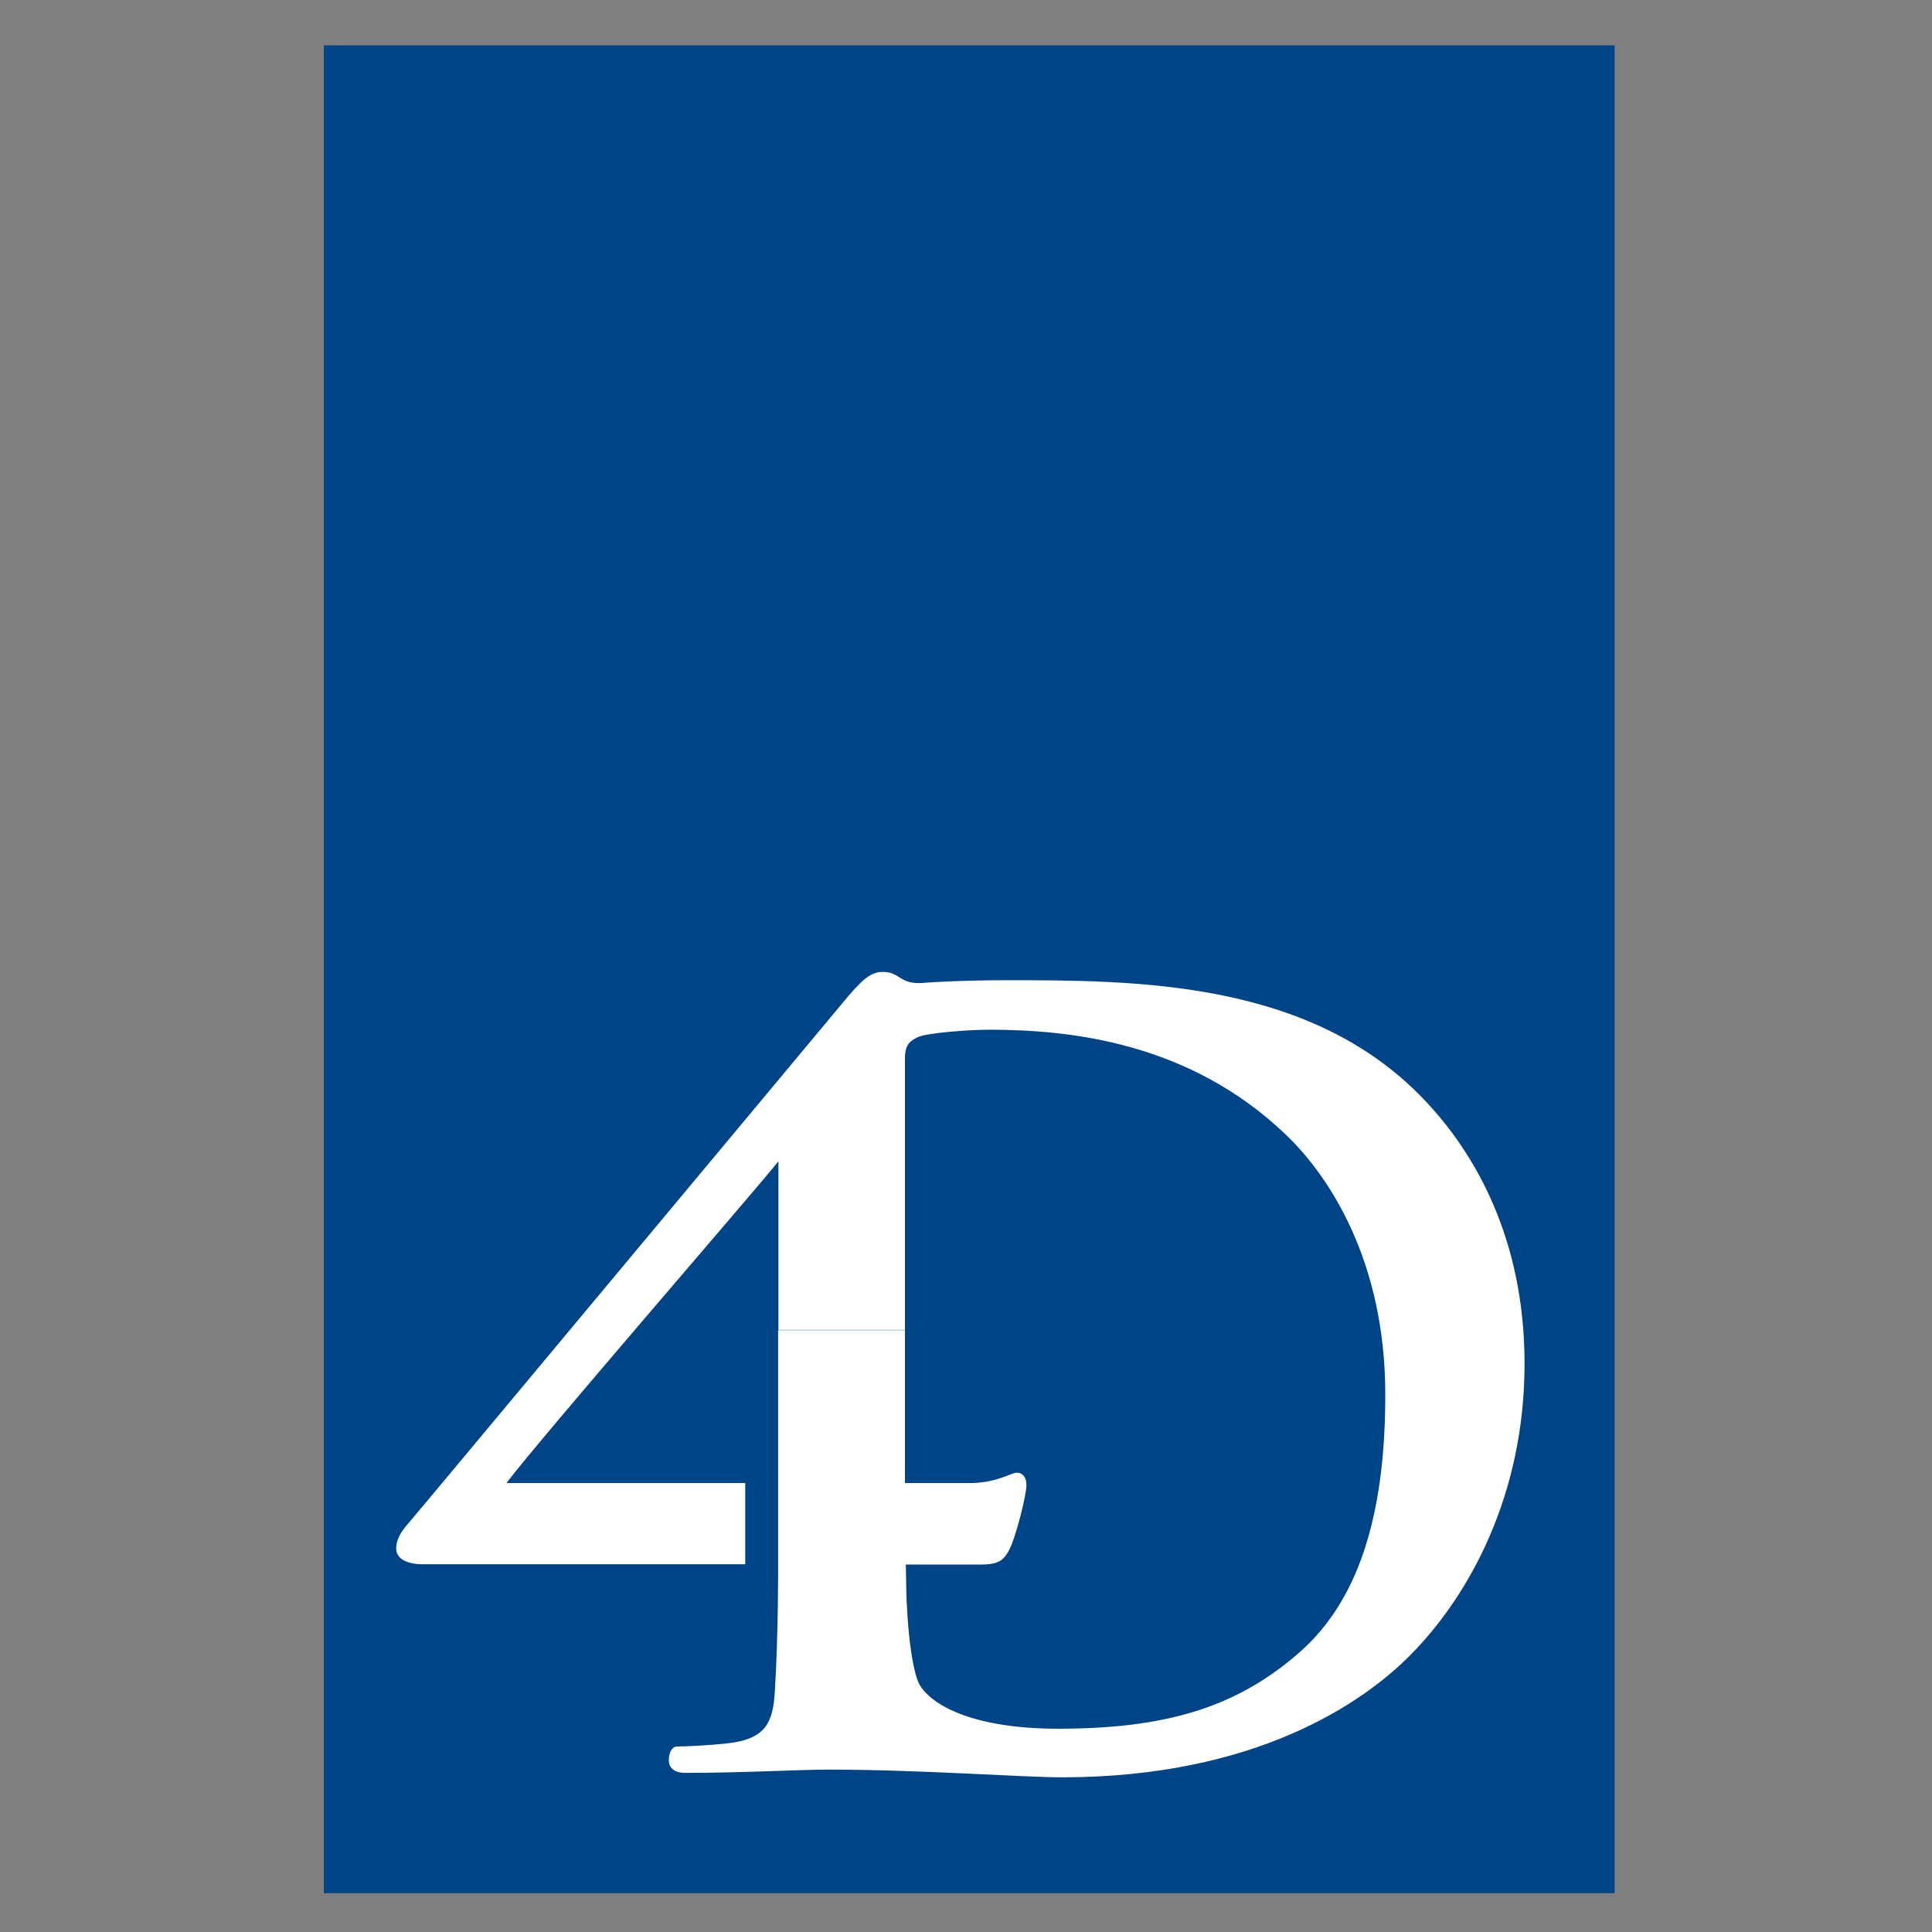 <svg enable-background="new 0 0 652 652" version="1.1" viewBox="0 0 652 652" xml:space="preserve" xmlns="http://www.w3.org/2000/svg"><rect x="0" y="0" width="652" height="652" fill="#808080" stroke="none"/><style type="text/css">
	.st0{display:none;}
	.st1{display:inline;}
	.st2{fill:#0C0407;}
	.st3{fill:#004488;}
	.st4{fill:#FFFFFF;}
</style><title>4D icon</title><g class="st0"><g class="st1"><path class="st2" d="m240 670.9 1.6-0.1c0.1 0.6 0.3 1.2 0.5 1.6 0.3 0.4 0.7 0.7 1.3 1s1.2 0.4 2 0.4c0.7 0 1.2-0.1 1.7-0.3s0.9-0.5 1.1-0.8 0.4-0.7 0.4-1.1-0.1-0.8-0.4-1.1-0.6-0.6-1.2-0.8c-0.3-0.1-1.1-0.3-2.3-0.6s-2-0.6-2.5-0.8c-0.6-0.3-1.1-0.7-1.4-1.2s-0.5-1-0.5-1.6c0-0.7 0.2-1.3 0.6-1.8s0.9-1 1.6-1.3 1.5-0.4 2.4-0.4c1 0 1.8 0.2 2.5 0.5s1.3 0.8 1.7 1.4 0.6 1.3 0.6 2l-1.6 0.1c-0.1-0.8-0.4-1.4-0.9-1.8s-1.3-0.6-2.2-0.6c-1 0-1.8 0.2-2.3 0.6s-0.7 0.8-0.7 1.4c0 0.5 0.2 0.8 0.5 1.1s1.2 0.6 2.6 0.9 2.3 0.6 2.9 0.8c0.8 0.3 1.3 0.8 1.7 1.3s0.5 1.1 0.5 1.8-0.2 1.3-0.6 1.9-1 1.1-1.7 1.4-1.6 0.5-2.5 0.5c-1.2 0-2.1-0.2-2.9-0.5s-1.4-0.9-1.9-1.5c-0.3-0.7-0.6-1.5-0.6-2.4z"/><path class="st2" d="m258.8 672.1 1.6 0.2c-0.3 1-0.7 1.7-1.4 2.2s-1.6 0.8-2.7 0.8c-1.4 0-2.4-0.4-3.2-1.3-0.8-0.8-1.2-2-1.2-3.5 0-1.6 0.4-2.8 1.2-3.7s1.9-1.3 3.1-1.3 2.3 0.4 3.1 1.3 1.2 2 1.2 3.6v0.4h-7c0.1 1 0.3 1.8 0.9 2.4s1.2 0.8 2 0.8c0.6 0 1.1-0.2 1.5-0.5s0.7-0.8 0.9-1.4zm-5.2-2.6h5.2c-0.1-0.8-0.3-1.4-0.6-1.8-0.5-0.6-1.2-0.9-2-0.9-0.7 0-1.3 0.2-1.8 0.7s-0.8 1.2-0.8 2z"/><path class="st2" d="m268.8 672.1 1.6 0.2c-0.3 1-0.7 1.7-1.4 2.2s-1.6 0.8-2.7 0.8c-1.4 0-2.4-0.4-3.2-1.3-0.8-0.8-1.2-2-1.2-3.5 0-1.6 0.4-2.8 1.2-3.7s1.9-1.3 3.1-1.3 2.3 0.4 3.1 1.3 1.2 2 1.2 3.6v0.4h-7c0.1 1 0.3 1.8 0.9 2.4s1.2 0.8 2 0.8c0.6 0 1.1-0.2 1.5-0.5s0.7-0.8 0.9-1.4zm-5.2-2.6h5.2c-0.1-0.8-0.3-1.4-0.6-1.8-0.5-0.6-1.2-0.9-2-0.9-0.7 0-1.3 0.2-1.8 0.7s-0.7 1.2-0.8 2z"/><path class="st2" d="m272.4 675.1v-12.9h1.6v7.3l3.7-3.8h2l-3.6 3.5 3.9 5.9h-2l-3.1-4.8-1.1 1.1v3.7h-1.4z"/><path class="st2" d="m285.3 675.1-5-12.9h1.8l3.3 9.4c0.3 0.8 0.5 1.5 0.7 2.1 0.2-0.7 0.4-1.4 0.7-2.1l3.5-9.4h1.7l-5 12.9h-1.7z"/><path class="st2" d="m298.8 672.1 1.6 0.2c-0.3 1-0.7 1.7-1.4 2.2s-1.6 0.8-2.7 0.8c-1.4 0-2.4-0.4-3.2-1.3-0.8-0.8-1.2-2-1.2-3.5 0-1.6 0.4-2.8 1.2-3.7s1.9-1.3 3.1-1.3 2.3 0.4 3.1 1.3 1.2 2 1.2 3.6v0.4h-7c0.1 1 0.3 1.8 0.9 2.4s1.2 0.8 2 0.8c0.6 0 1.1-0.2 1.5-0.5s0.7-0.8 0.9-1.4zm-5.2-2.6h5.2c-0.1-0.8-0.3-1.4-0.6-1.8-0.5-0.6-1.2-0.9-2-0.9-0.7 0-1.3 0.2-1.8 0.7s-0.7 1.2-0.8 2z"/><path class="st2" d="m308.5 671.7 1.6 0.2c-0.2 1.1-0.6 1.9-1.3 2.5s-1.6 0.9-2.6 0.9c-1.3 0-2.3-0.4-3.1-1.3-0.8-0.8-1.2-2-1.2-3.6 0-1 0.2-1.9 0.5-2.6s0.8-1.3 1.5-1.7 1.4-0.6 2.2-0.6c1 0 1.8 0.3 2.5 0.8s1.1 1.2 1.2 2.2l-1.5 0.2c-0.1-0.6-0.4-1.1-0.8-1.4s-0.8-0.5-1.3-0.5c-0.8 0-1.4 0.3-1.9 0.9s-0.7 1.5-0.7 2.7c0 1.3 0.2 2.2 0.7 2.7s1.1 0.9 1.9 0.9c0.6 0 1.1-0.2 1.6-0.6s0.6-1 0.7-1.7z"/><path class="st2" d="m314.9 673.7 0.2 1.4c-0.4 0.1-0.8 0.1-1.2 0.1-0.6 0-1-0.1-1.3-0.3s-0.5-0.4-0.7-0.7-0.2-0.9-0.2-1.9v-5.3h-1.2v-1.2h1.2v-2.3l1.6-0.9v3.3h1.6v1.2h-1.6v5.5c0 0.5 0 0.7 0.1 0.9s0.1 0.2 0.3 0.3c0.1 0.1 0.3 0.1 0.5 0.1 0.2-0.2 0.4-0.2 0.7-0.2z"/><path class="st2" d="m315.9 670.4c0-1.7 0.5-3 1.4-3.8 0.8-0.7 1.8-1 2.9-1 1.3 0 2.3 0.4 3.1 1.3s1.2 2 1.2 3.5c0 1.2-0.2 2.1-0.5 2.8-0.4 0.7-0.9 1.2-1.6 1.6s-1.4 0.6-2.3 0.6c-1.3 0-2.4-0.4-3.2-1.3-0.6-0.9-1-2.1-1-3.7zm1.6 0c0 1.2 0.3 2.1 0.8 2.7s1.2 0.9 2 0.9 1.4-0.3 2-0.9 0.8-1.5 0.8-2.7-0.3-2-0.8-2.6-1.2-0.9-2-0.9-1.4 0.3-2 0.9-0.8 1.4-0.8 2.6z"/><path class="st2" d="m326.4 675.1v-9.3h1.4v1.4c0.4-0.7 0.7-1.1 1-1.3s0.6-0.3 1-0.3c0.5 0 1.1 0.2 1.6 0.5l-0.5 1.5c-0.4-0.2-0.8-0.3-1.2-0.3-0.3 0-0.7 0.1-0.9 0.3s-0.5 0.5-0.6 0.9c-0.2 0.6-0.3 1.2-0.3 1.8v4.9h-1.5z"/><path class="st2" d="m332.6 675.1v-12.9h1.7v11.4h6.3v1.5h-8z"/><path class="st2" d="m341.9 670.4c0-1.7 0.5-3 1.4-3.8 0.8-0.7 1.8-1 2.9-1 1.3 0 2.3 0.4 3.1 1.3s1.2 2 1.2 3.5c0 1.2-0.2 2.1-0.5 2.8-0.4 0.7-0.9 1.2-1.6 1.6s-1.4 0.6-2.3 0.6c-1.3 0-2.4-0.4-3.2-1.3-0.6-0.9-1-2.1-1-3.7zm1.6 0c0 1.2 0.3 2.1 0.8 2.7s1.2 0.9 2 0.9 1.4-0.3 2-0.9 0.8-1.5 0.8-2.7-0.3-2-0.8-2.6-1.2-0.9-2-0.9-1.4 0.3-2 0.9-0.8 1.4-0.8 2.6z"/><path class="st2" d="m352.2 675.8 1.5 0.2c0.1 0.5 0.2 0.8 0.5 1 0.4 0.3 0.9 0.4 1.6 0.4s1.3-0.1 1.7-0.4 0.7-0.7 0.8-1.2c0.1-0.3 0.1-1 0.1-2-0.7 0.8-1.6 1.2-2.6 1.2-1.3 0-2.3-0.5-3-1.4s-1.1-2-1.1-3.3c0-0.9 0.2-1.7 0.5-2.5s0.8-1.3 1.4-1.7 1.3-0.6 2.2-0.6c1.1 0 2 0.4 2.7 1.3v-1.1h1.5v8.1c0 1.5-0.1 2.5-0.4 3.1s-0.8 1.1-1.4 1.4c-0.6 0.4-1.4 0.5-2.4 0.5-1.1 0-2-0.3-2.7-0.8-0.6-0.4-0.9-1.1-0.9-2.2zm1.3-5.6c0 1.2 0.2 2.1 0.7 2.7s1.1 0.8 1.8 0.8 1.3-0.3 1.8-0.8 0.7-1.4 0.7-2.6c0-1.1-0.3-2-0.8-2.6s-1.1-0.9-1.8-0.9-1.3 0.3-1.8 0.9c-0.4 0.6-0.6 1.4-0.6 2.5z"/><path class="st2" d="m361.9 670.4c0-1.7 0.5-3 1.4-3.8 0.8-0.7 1.8-1 2.9-1 1.3 0 2.3 0.4 3.1 1.3s1.2 2 1.2 3.5c0 1.2-0.2 2.1-0.5 2.8-0.4 0.7-0.9 1.2-1.6 1.6s-1.4 0.6-2.3 0.6c-1.3 0-2.4-0.4-3.2-1.3-0.6-0.9-1-2.1-1-3.7zm1.6 0c0 1.2 0.3 2.1 0.8 2.7s1.2 0.9 2 0.9 1.4-0.3 2-0.9 0.8-1.5 0.8-2.7-0.3-2-0.8-2.6-1.2-0.9-2-0.9-1.4 0.3-2 0.9-0.8 1.4-0.8 2.6z"/><path class="st2" d="m372.9 675.1v-1.8h1.8v1.8h-1.8z"/><path class="st2" d="m386.9 670.6 1.7 0.4c-0.4 1.4-1 2.5-1.9 3.2s-2.1 1.1-3.4 1.1c-1.4 0-2.5-0.3-3.4-0.8-0.9-0.6-1.5-1.4-2-2.5s-0.7-2.2-0.7-3.5 0.3-2.5 0.8-3.5 1.2-1.8 2.2-2.3c0.9-0.5 2-0.8 3.1-0.8 1.3 0 2.4 0.3 3.3 1s1.5 1.6 1.8 2.8l-1.7 0.4c-0.3-0.9-0.7-1.6-1.3-2s-1.3-0.6-2.1-0.6c-1 0-1.8 0.2-2.5 0.7s-1.1 1.1-1.4 1.9-0.4 1.6-0.4 2.5c0 1.1 0.2 2.1 0.5 2.9s0.8 1.4 1.5 1.8 1.4 0.6 2.2 0.6c1 0 1.8-0.3 2.4-0.8s1.1-1.5 1.3-2.5z"/><path class="st2" d="m389.9 670.4c0-1.7 0.5-3 1.4-3.8 0.8-0.7 1.8-1 2.9-1 1.3 0 2.3 0.4 3.1 1.3s1.2 2 1.2 3.5c0 1.2-0.2 2.1-0.5 2.8-0.4 0.7-0.9 1.2-1.6 1.6s-1.4 0.6-2.3 0.6c-1.3 0-2.4-0.4-3.2-1.3-0.6-0.9-1-2.1-1-3.7zm1.6 0c0 1.2 0.3 2.1 0.8 2.7s1.2 0.9 2 0.9 1.4-0.3 2-0.9 0.8-1.5 0.8-2.7-0.3-2-0.8-2.6-1.2-0.9-2-0.9-1.4 0.3-2 0.9-0.8 1.4-0.8 2.6z"/><path class="st2" d="m400.5 675.1v-9.3h1.4v1.3c0.3-0.5 0.7-0.8 1.2-1.1s1-0.4 1.7-0.4 1.3 0.1 1.7 0.4 0.8 0.7 0.9 1.2c0.7-1.1 1.7-1.6 2.9-1.6 0.9 0 1.6 0.3 2.1 0.8s0.7 1.3 0.7 2.4v6.4h-1.6v-5.9c0-0.6-0.1-1.1-0.2-1.4s-0.3-0.5-0.6-0.7-0.6-0.3-0.9-0.3c-0.7 0-1.2 0.2-1.6 0.7-0.4 0.4-0.7 1.1-0.7 2.1v5.4h-1.6v-6.1c0-0.7-0.1-1.2-0.4-1.6s-0.7-0.5-1.3-0.5c-0.4 0-0.9 0.1-1.2 0.4-0.4 0.2-0.7 0.6-0.8 1s-0.3 1.1-0.3 2v4.8h-1.4z"/></g></g><rect class="st3" x="109.3" y="15.3" width="435.6" height="623.6"/><path class="st4" d="m305.4 448.8v51.7h21.6c9.5 0 14.1-3.5 16.2-3.5 1.8 0 3.2 1.4 3.2 4.2 0 3.2-3.5 17.6-6 22.2-1.8 3.2-3.5 4.6-9.5 4.6h-25.2c0.1 7.2 0.2 12.2 0.4 14.6 0.4 8.8 1.9 22.9 4.7 26.7 4.6 6.7 18.6 14.1 46.3 14.1 35.9 0 59.8-7 80.9-25.3 22.5-19.3 29.5-51.3 29.5-87.5 0-44.6-18.6-73.5-33.8-87.9-32.4-30.9-72.4-35.2-99.9-35.2-7 0-21.1 1.1-24 2.5-3.2 1.4-4.4 3.2-4.4 7v91.8h-42.7v-56.9c-8.1 10.2-79.8 92.8-91.8 108.6h80.6v27.4h-109c-4.2 0-8.8-1.4-8.8-5.3 0-4.2 3.2-7.4 4.6-9.1 2.5-2.8 145.3-174.2 148.2-177.6 5.6-6.5 8.1-8 11.9-7.9 5.9 0.3 5.1 4.7 14.5 3.6 0.9-0.1 12.7-0.8 26.5-0.8 43.9 0 102.7 0 141 40.1 17.6 18.3 34.1 47.5 34.1 89.3 0 44.3-18.6 78.1-38.3 98.1-16.2 16.5-52.7 41.5-117.8 41.5-13.4 0-48-2.6-78.9-2.6-9.8 0-28.8 1.1-48.2 1.1-3.9 0-5.6-1.8-5.6-4.3s1.1-4.6 2.8-4.6c3.2 0 10.9-0.4 16.5-1 13.4-1.4 15.9-6.9 16.5-17.8 1.2-19.1 1.1-42.5 1.1-42.5v-79.2h42.8"/></svg>
